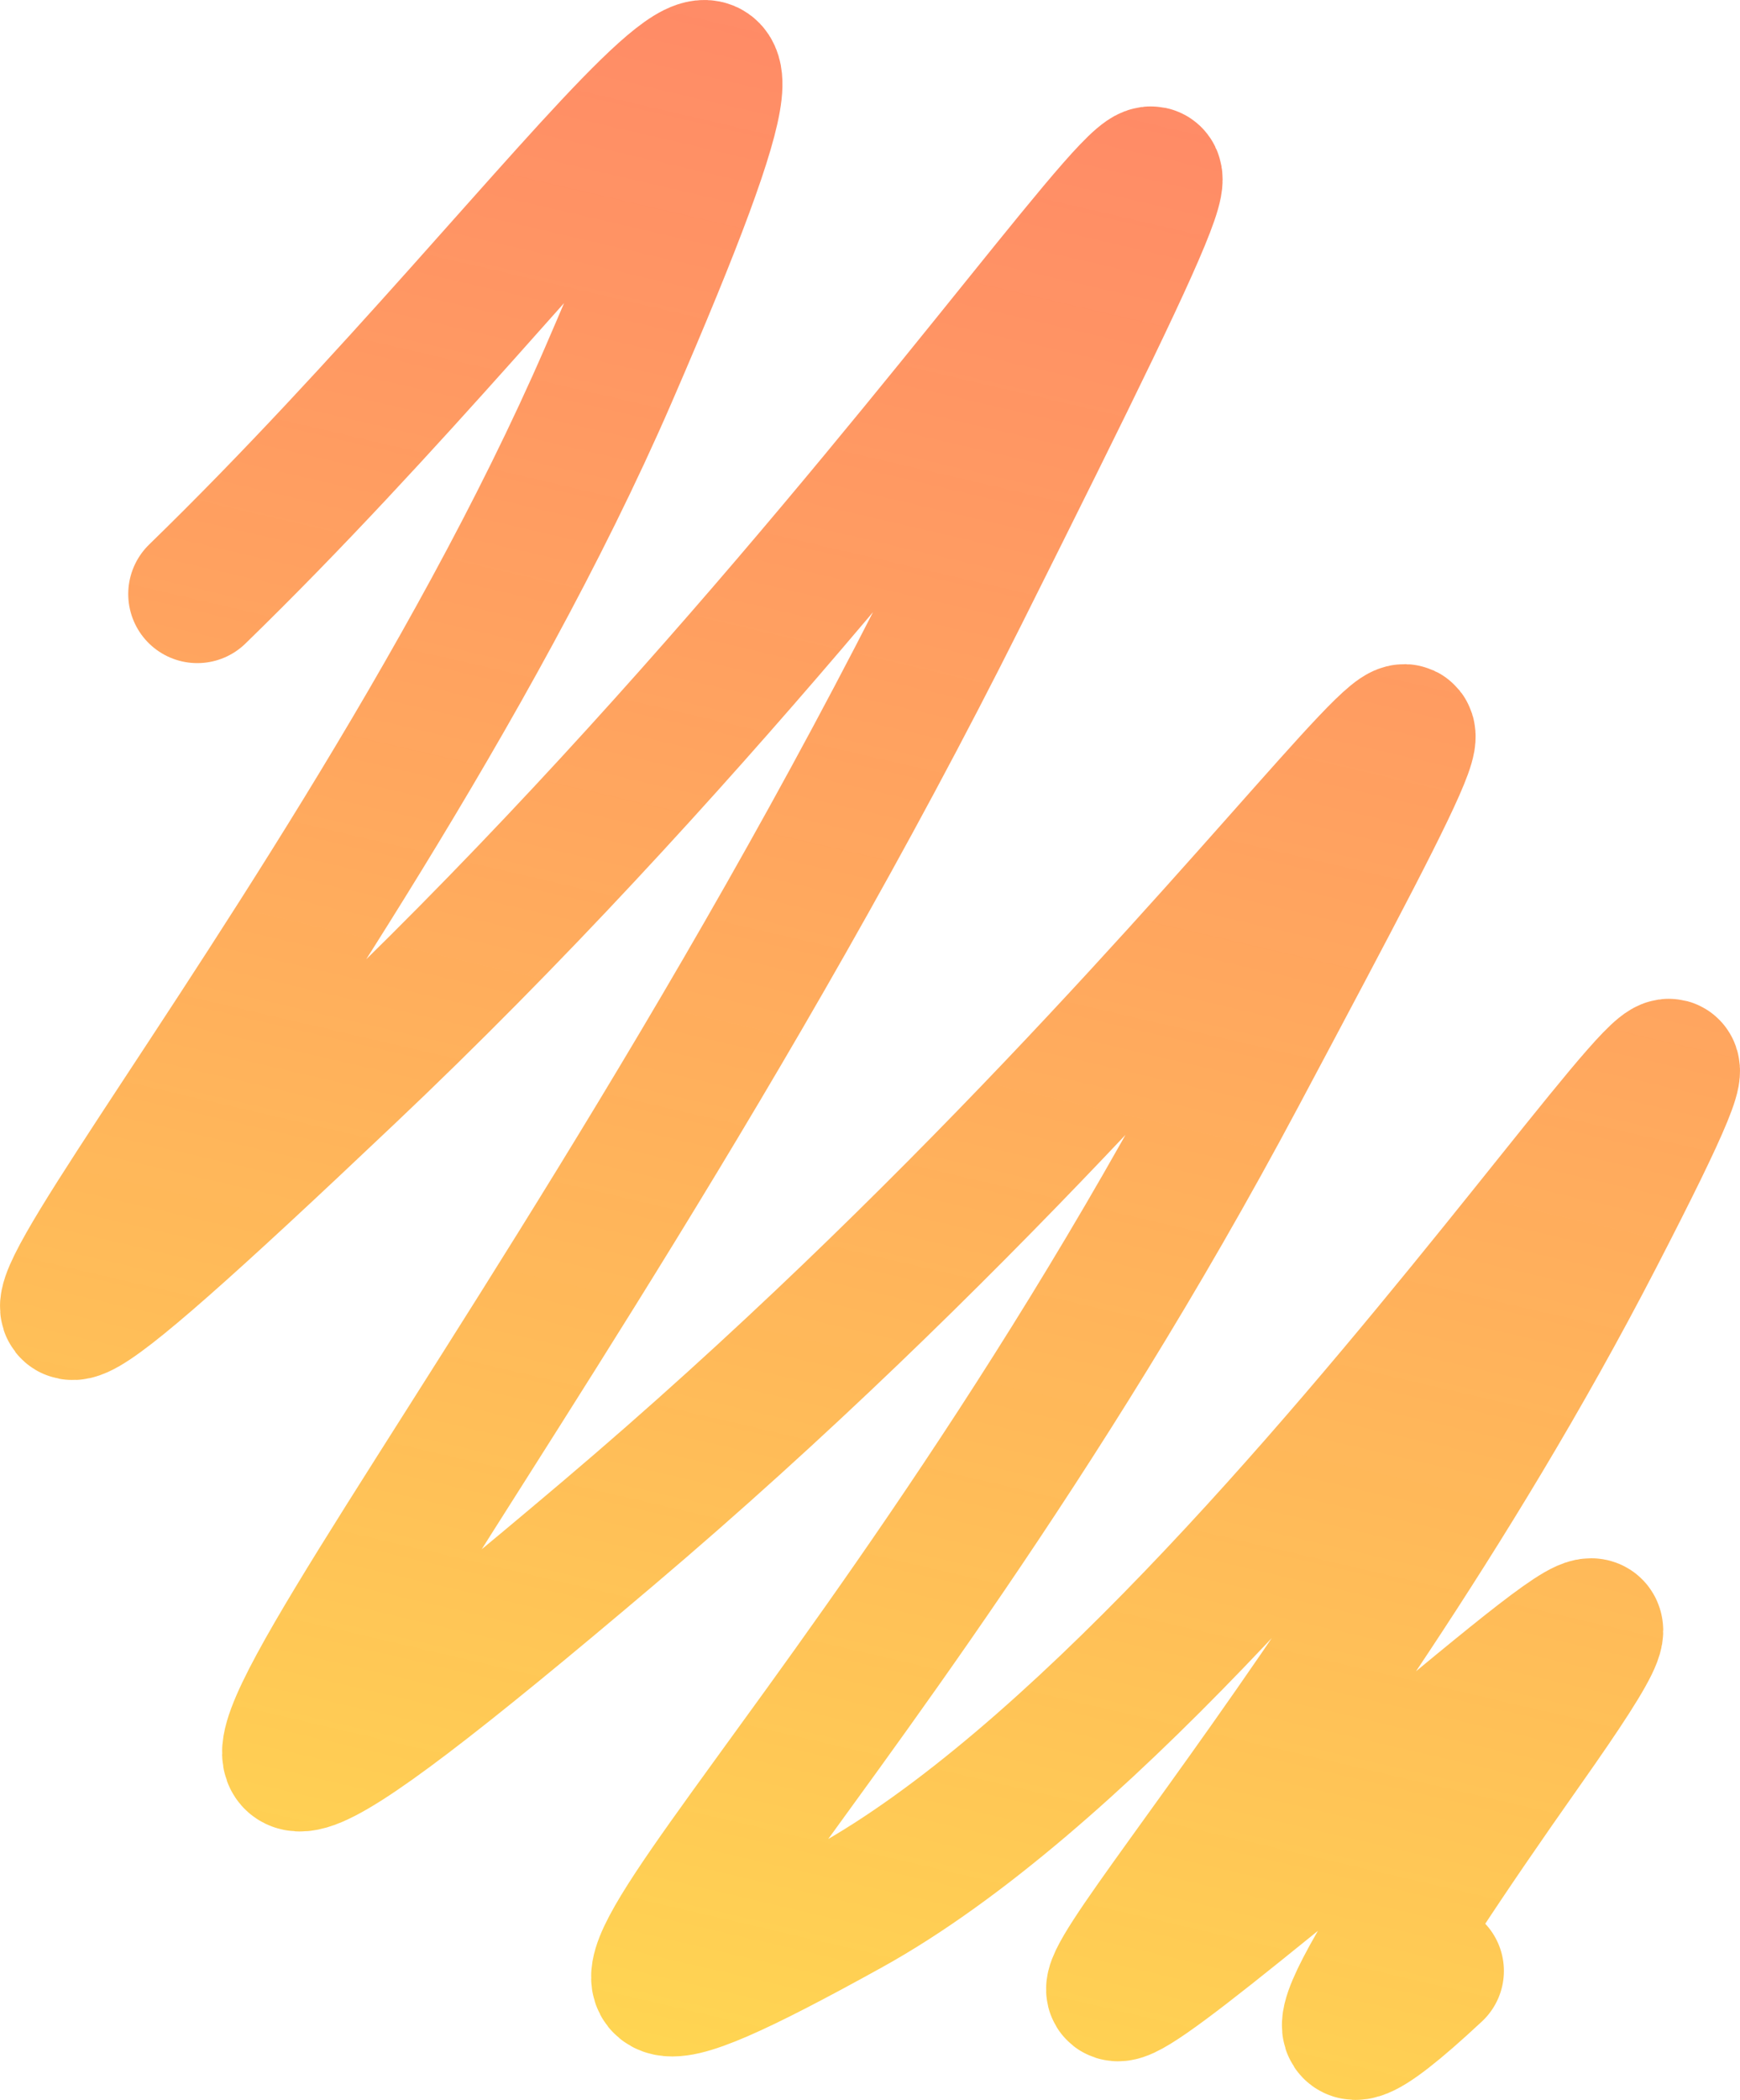 <svg width="126" height="152" viewBox="0 0 126 152" fill="none" xmlns="http://www.w3.org/2000/svg">
<path d="M14.286 42.999C42.135 15.937 63.75 -18.275 44.047 27.158C24.345 72.591 -21.212 121.654 25.093 77.761C73.726 31.778 102.24 -22.455 69.486 42.999C36.731 108.453 -6.082 153.446 44.047 110.983C94.176 68.52 118.202 24.078 89.604 77.761C61.006 131.445 29 155.976 61.422 138.045C93.844 120.114 136.325 49.159 115.459 89.532C94.592 129.904 66.077 156.966 89.604 138.045C113.131 119.124 121.943 109.883 110.387 126.274C98.832 142.665 92.347 153.446 103.903 142.665" stroke="url(#paint0_linear_10_29)" stroke-width="10" stroke-linecap="round"/>
<defs>
<linearGradient id="paint0_linear_10_29" x1="63.374" y1="191.979" x2="120.282" y2="-52.413" gradientUnits="userSpaceOnUse">
<stop stop-color="#FFE500" stop-opacity="0.7"/>
<stop offset="1" stop-color="#FF0000" stop-opacity="0.56"/>
</linearGradient>
</defs>
</svg>
